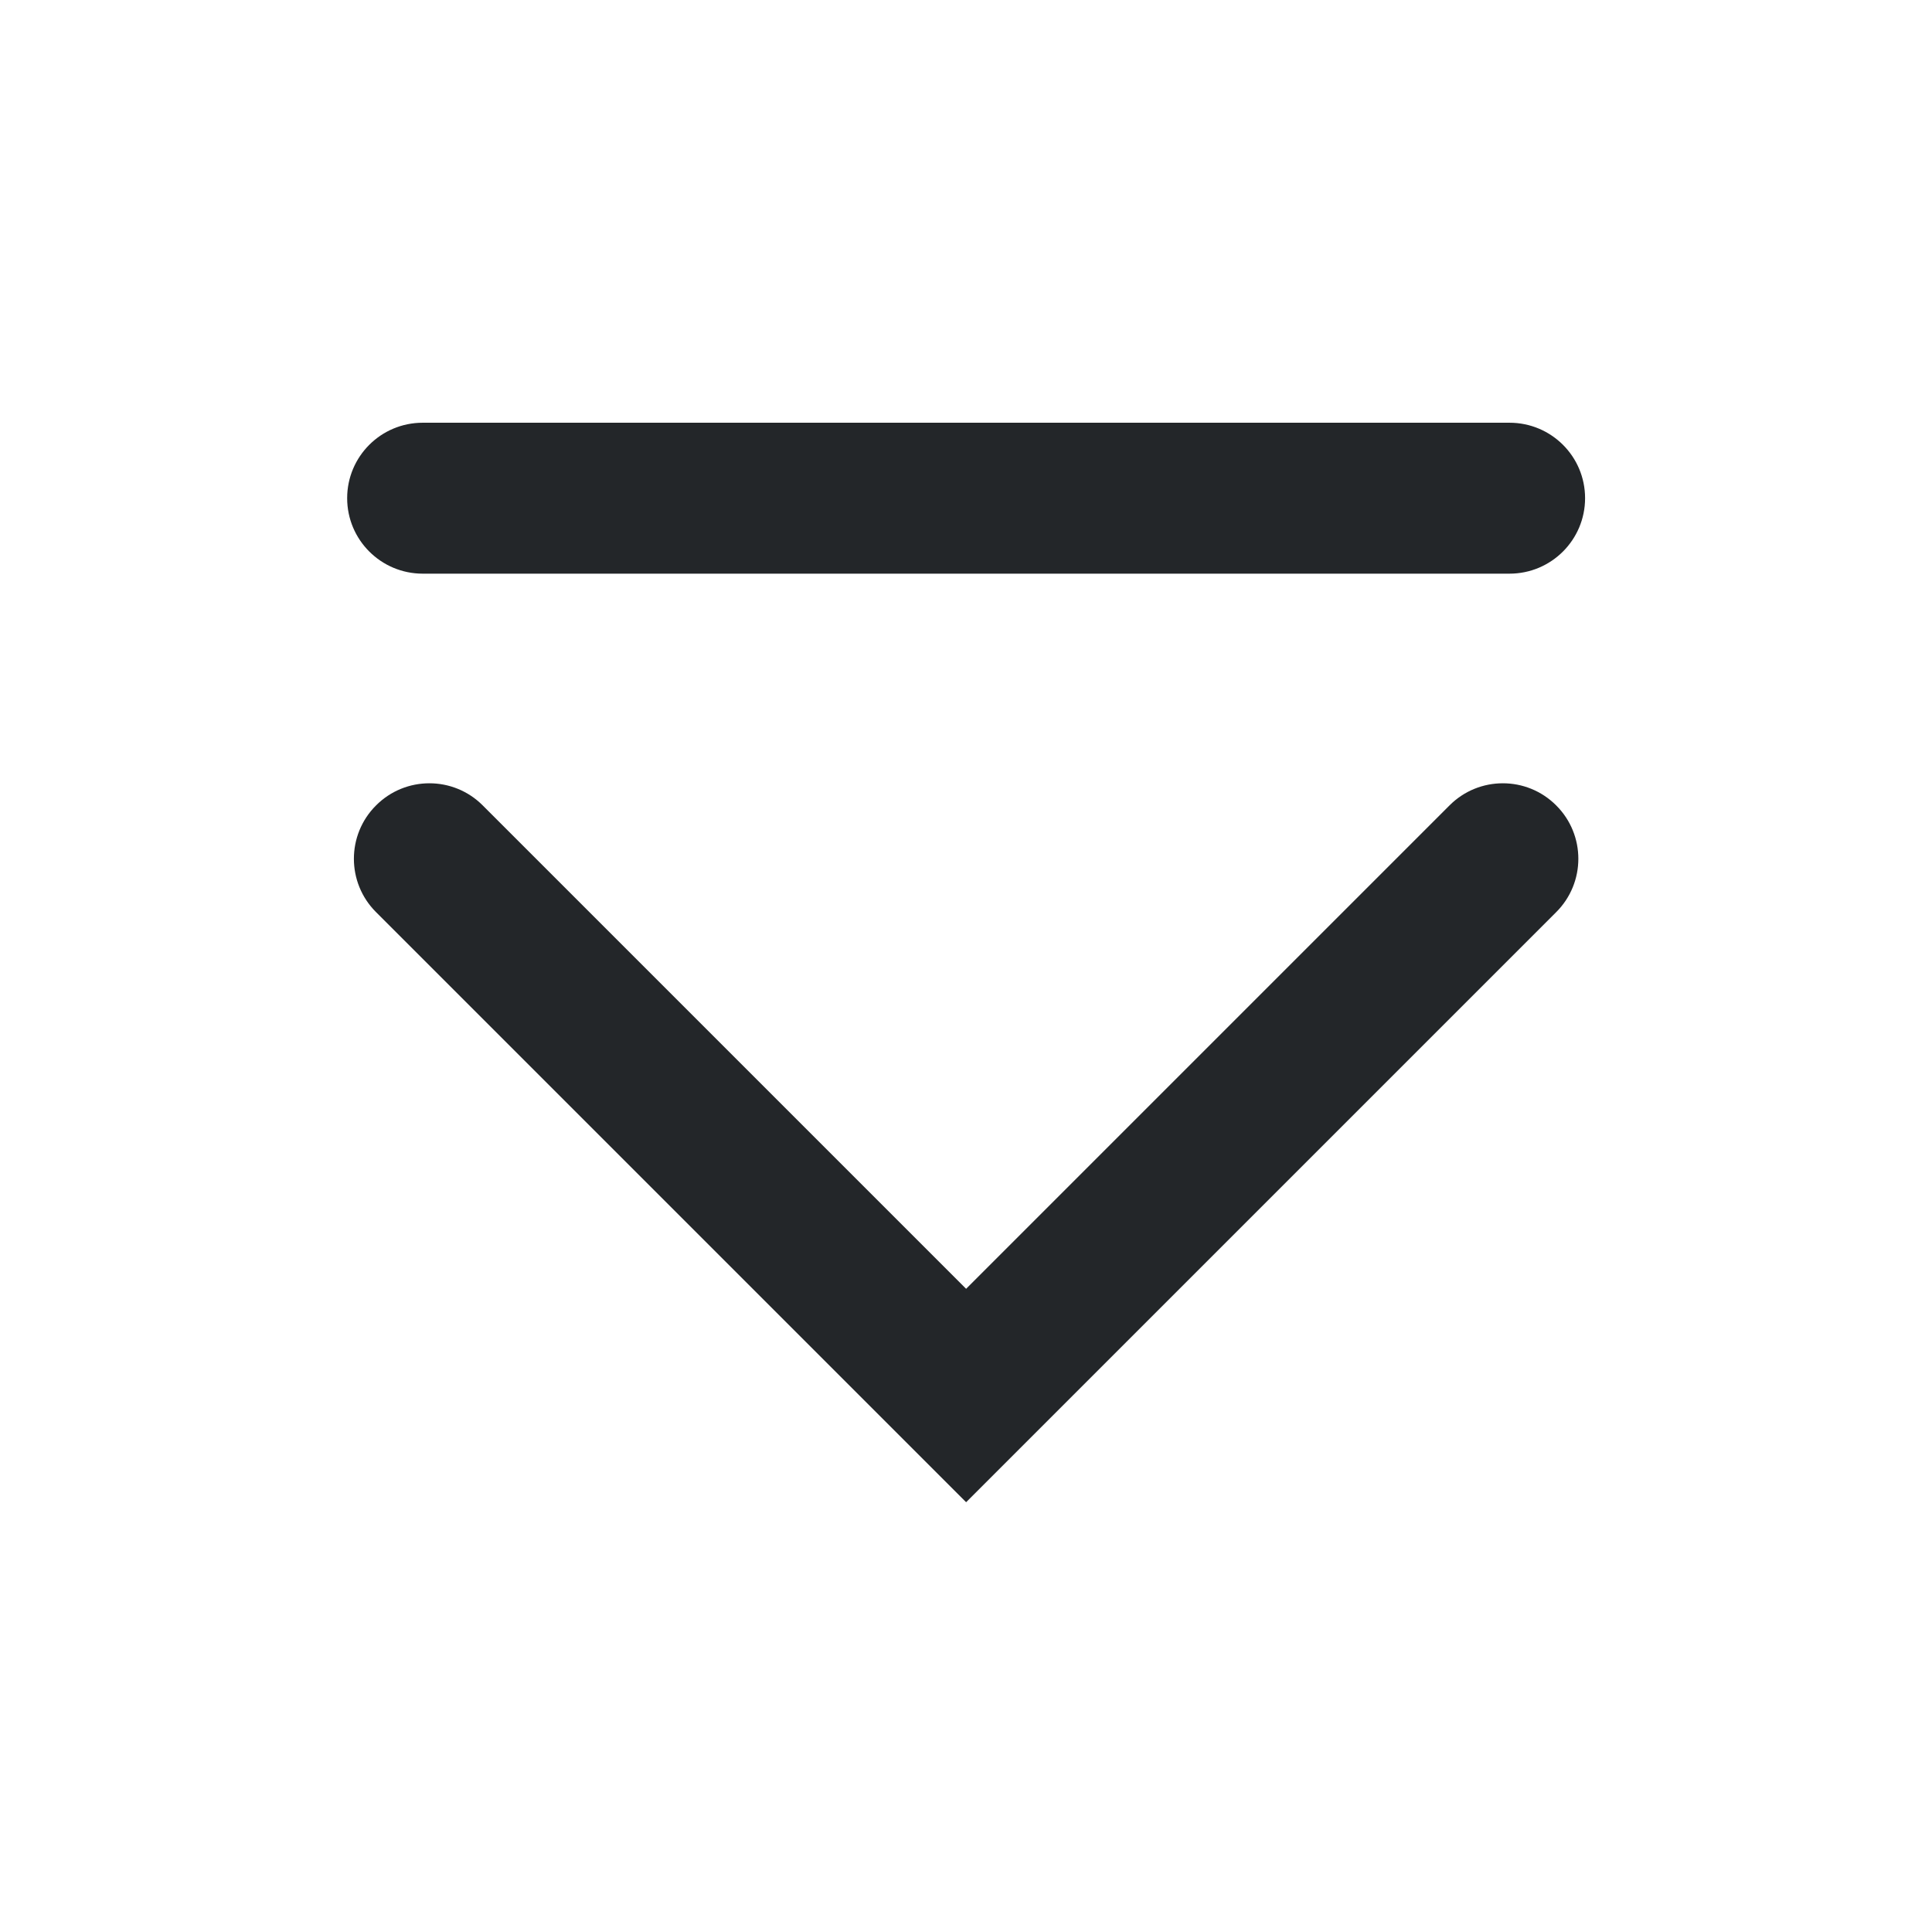 <?xml version='1.0' encoding='UTF-8' standalone='no'?>
<svg width="8.467mm" viewBox="0 0 64 64" baseProfile="tiny" xmlns="http://www.w3.org/2000/svg" xmlns:xlink="http://www.w3.org/1999/xlink" version="1.2" height="8.467mm">
    <style id="current-color-scheme" type="text/css">.ColorScheme-Text {color:#232629;}</style>
    <title>Qt SVG Document</title>
    <desc>Auto-generated by Klassy window decoration</desc>
    <defs/>
    <g stroke-linecap="square" fill-rule="evenodd" stroke-linejoin="bevel" stroke-width="1" fill="none" stroke="black">
        <g class="ColorScheme-Text" font-weight="400" font-family="Noto Sans" font-size="26.667" transform="matrix(3.556,0,0,3.556,0,0)" fill-opacity="1" fill="currentColor" font-style="normal" stroke="none">
            <path fill-rule="nonzero" vector-effect="none" d="M3.938,3.938 L14.062,3.938 C14.451,3.938 14.766,4.252 14.766,4.641 C14.766,5.029 14.451,5.344 14.062,5.344 L3.938,5.344 C3.549,5.344 3.234,5.029 3.234,4.641 C3.234,4.252 3.549,3.938 3.938,3.938 "/>
            <path fill-rule="nonzero" vector-effect="none" d="M4.497,7.503 L9.497,12.503 L9,13 L8.503,12.503 L13.503,7.503 C13.777,7.228 14.223,7.228 14.497,7.503 C14.772,7.777 14.772,8.223 14.497,8.497 L9.497,13.497 L9,13.994 L8.503,13.497 L3.503,8.497 C3.228,8.223 3.228,7.777 3.503,7.503 C3.777,7.228 4.223,7.228 4.497,7.503 "/>
        </g>
    </g>
</svg>
